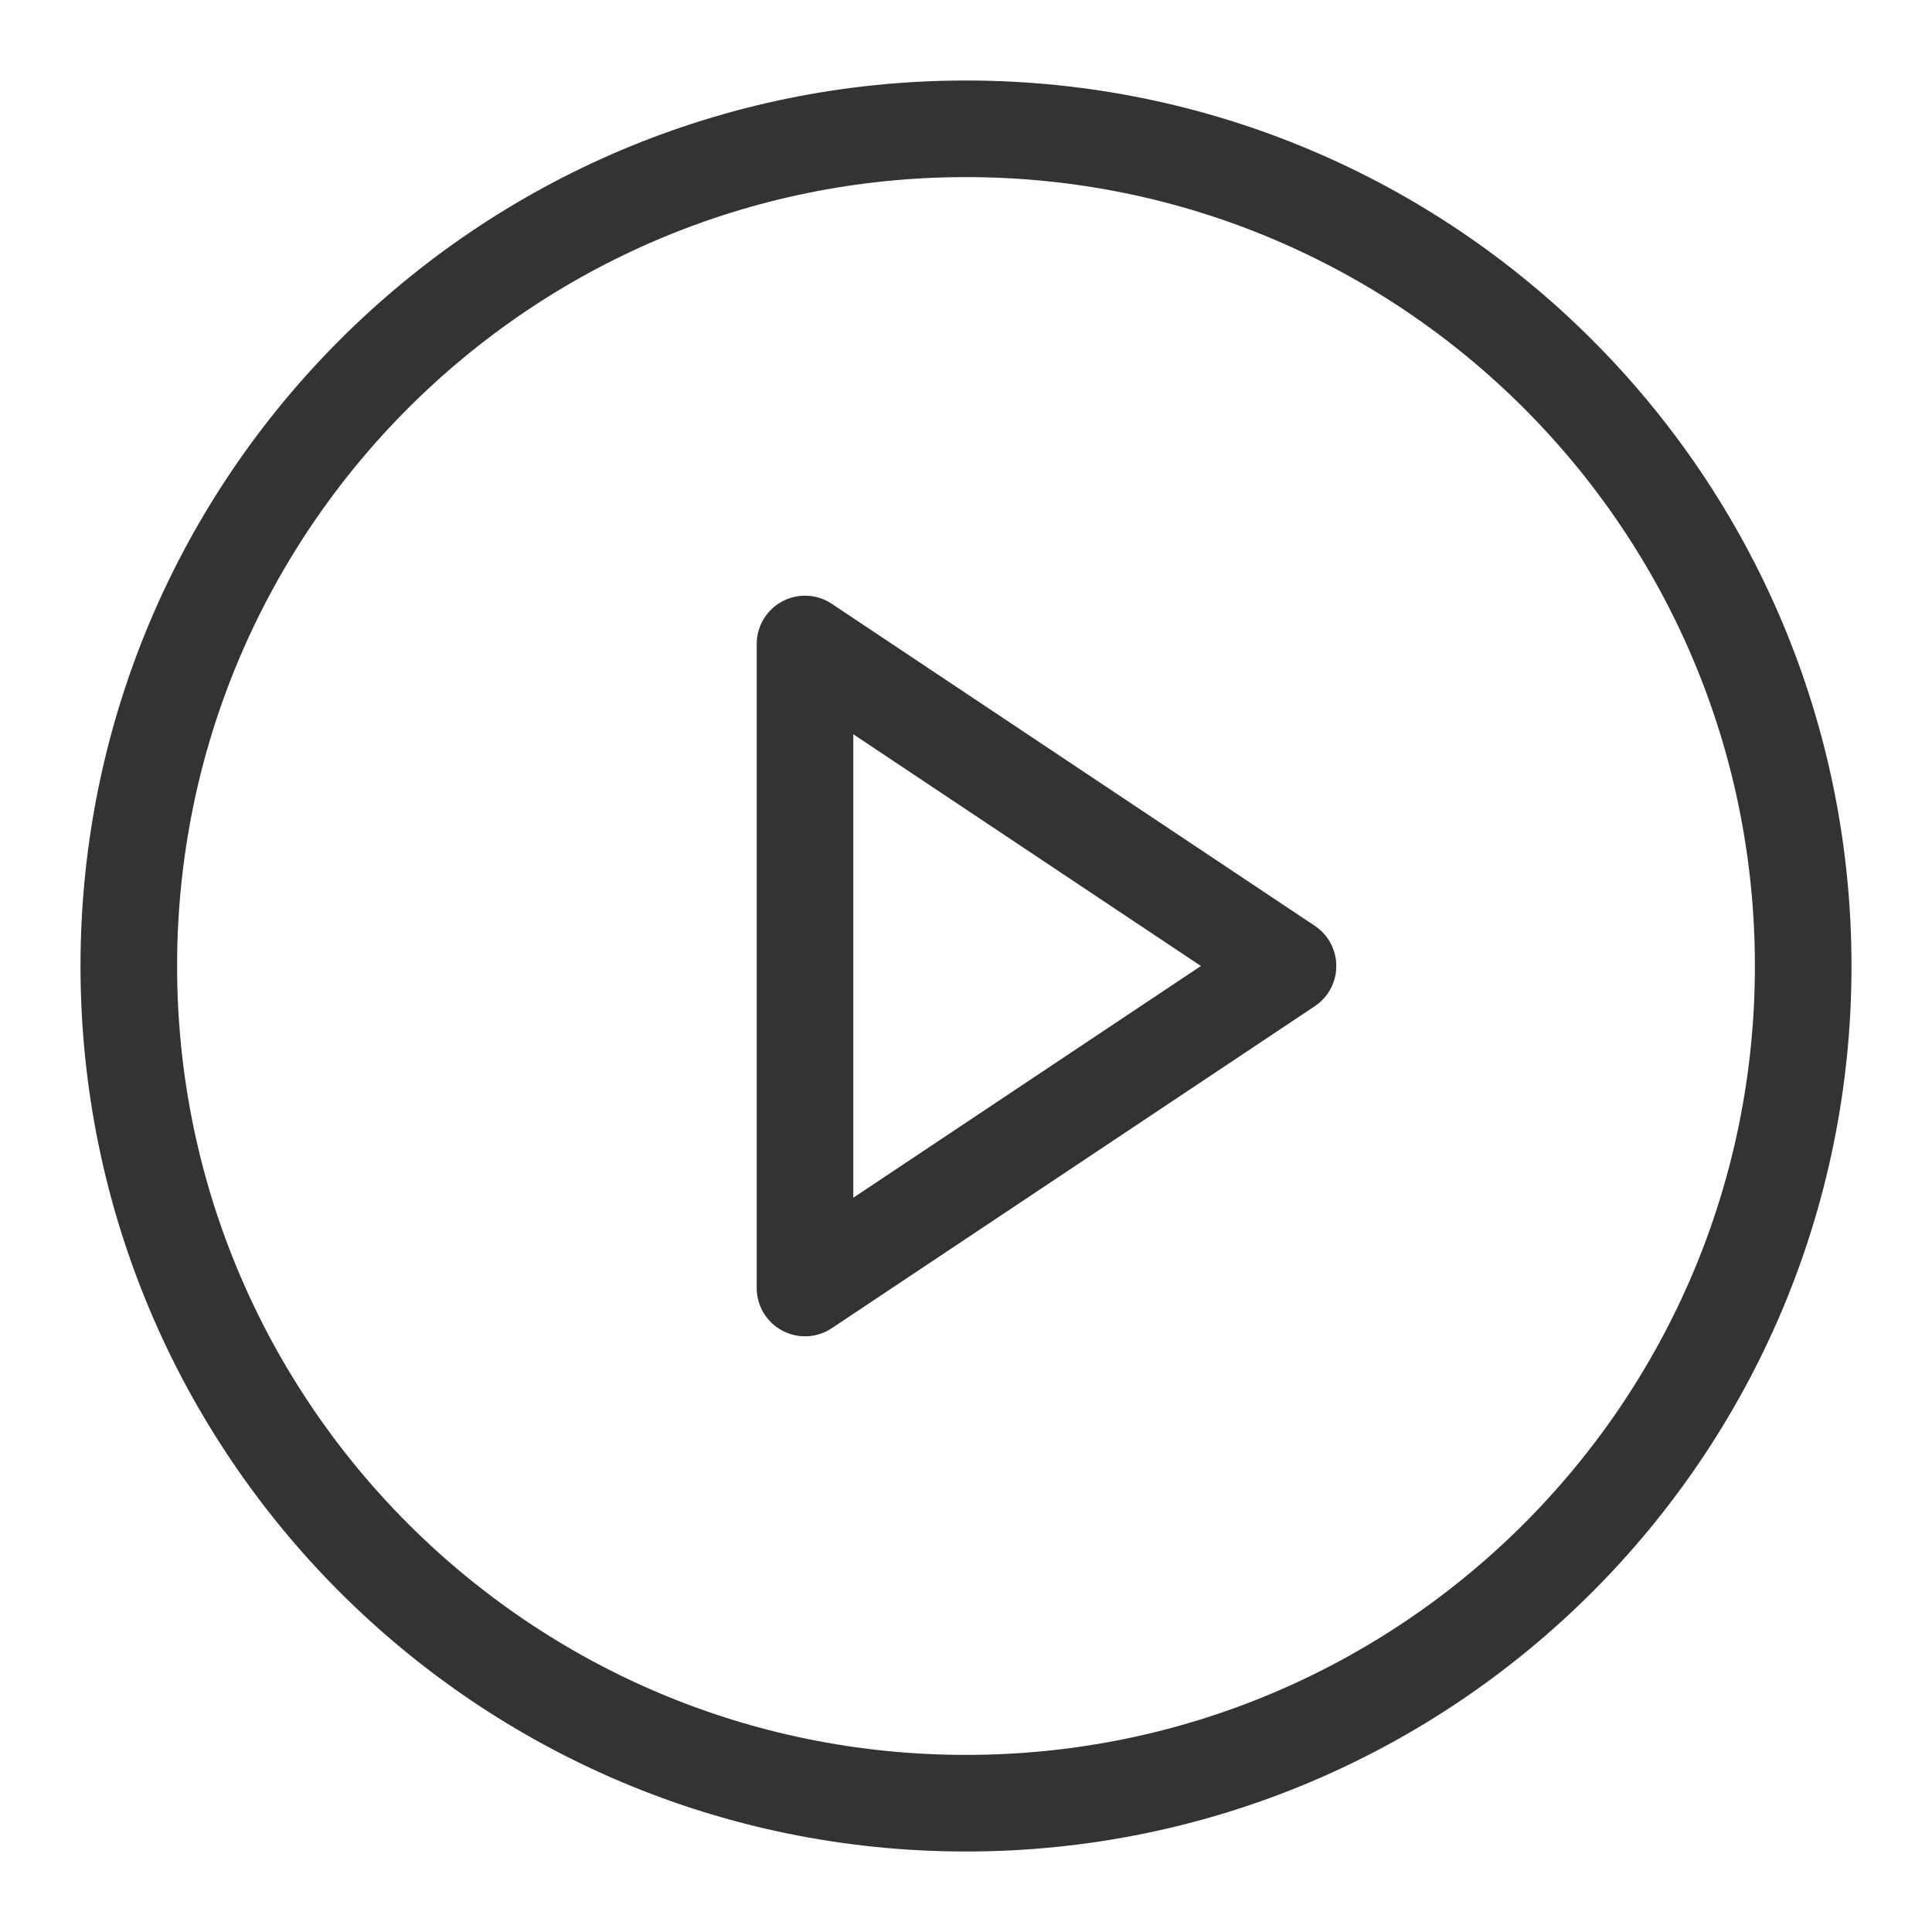 <svg xmlns="http://www.w3.org/2000/svg" fill="none" viewBox="0 0 30 30" class="design-iconfont">
  <path d="M15 28C22.18 28 28 22.18 28 15C28 7.82 22.18 2 15 2C7.82 2 2 7.82 2 15C2 22.18 7.82 28 15 28Z" stroke="#333" stroke-width="1.5" stroke-linecap="round" stroke-linejoin="round"/>
  <path d="M12.5 10L20 15L12.5 20V10Z" stroke="#333" stroke-width="1.5" stroke-linecap="round" stroke-linejoin="round"/>
</svg>
